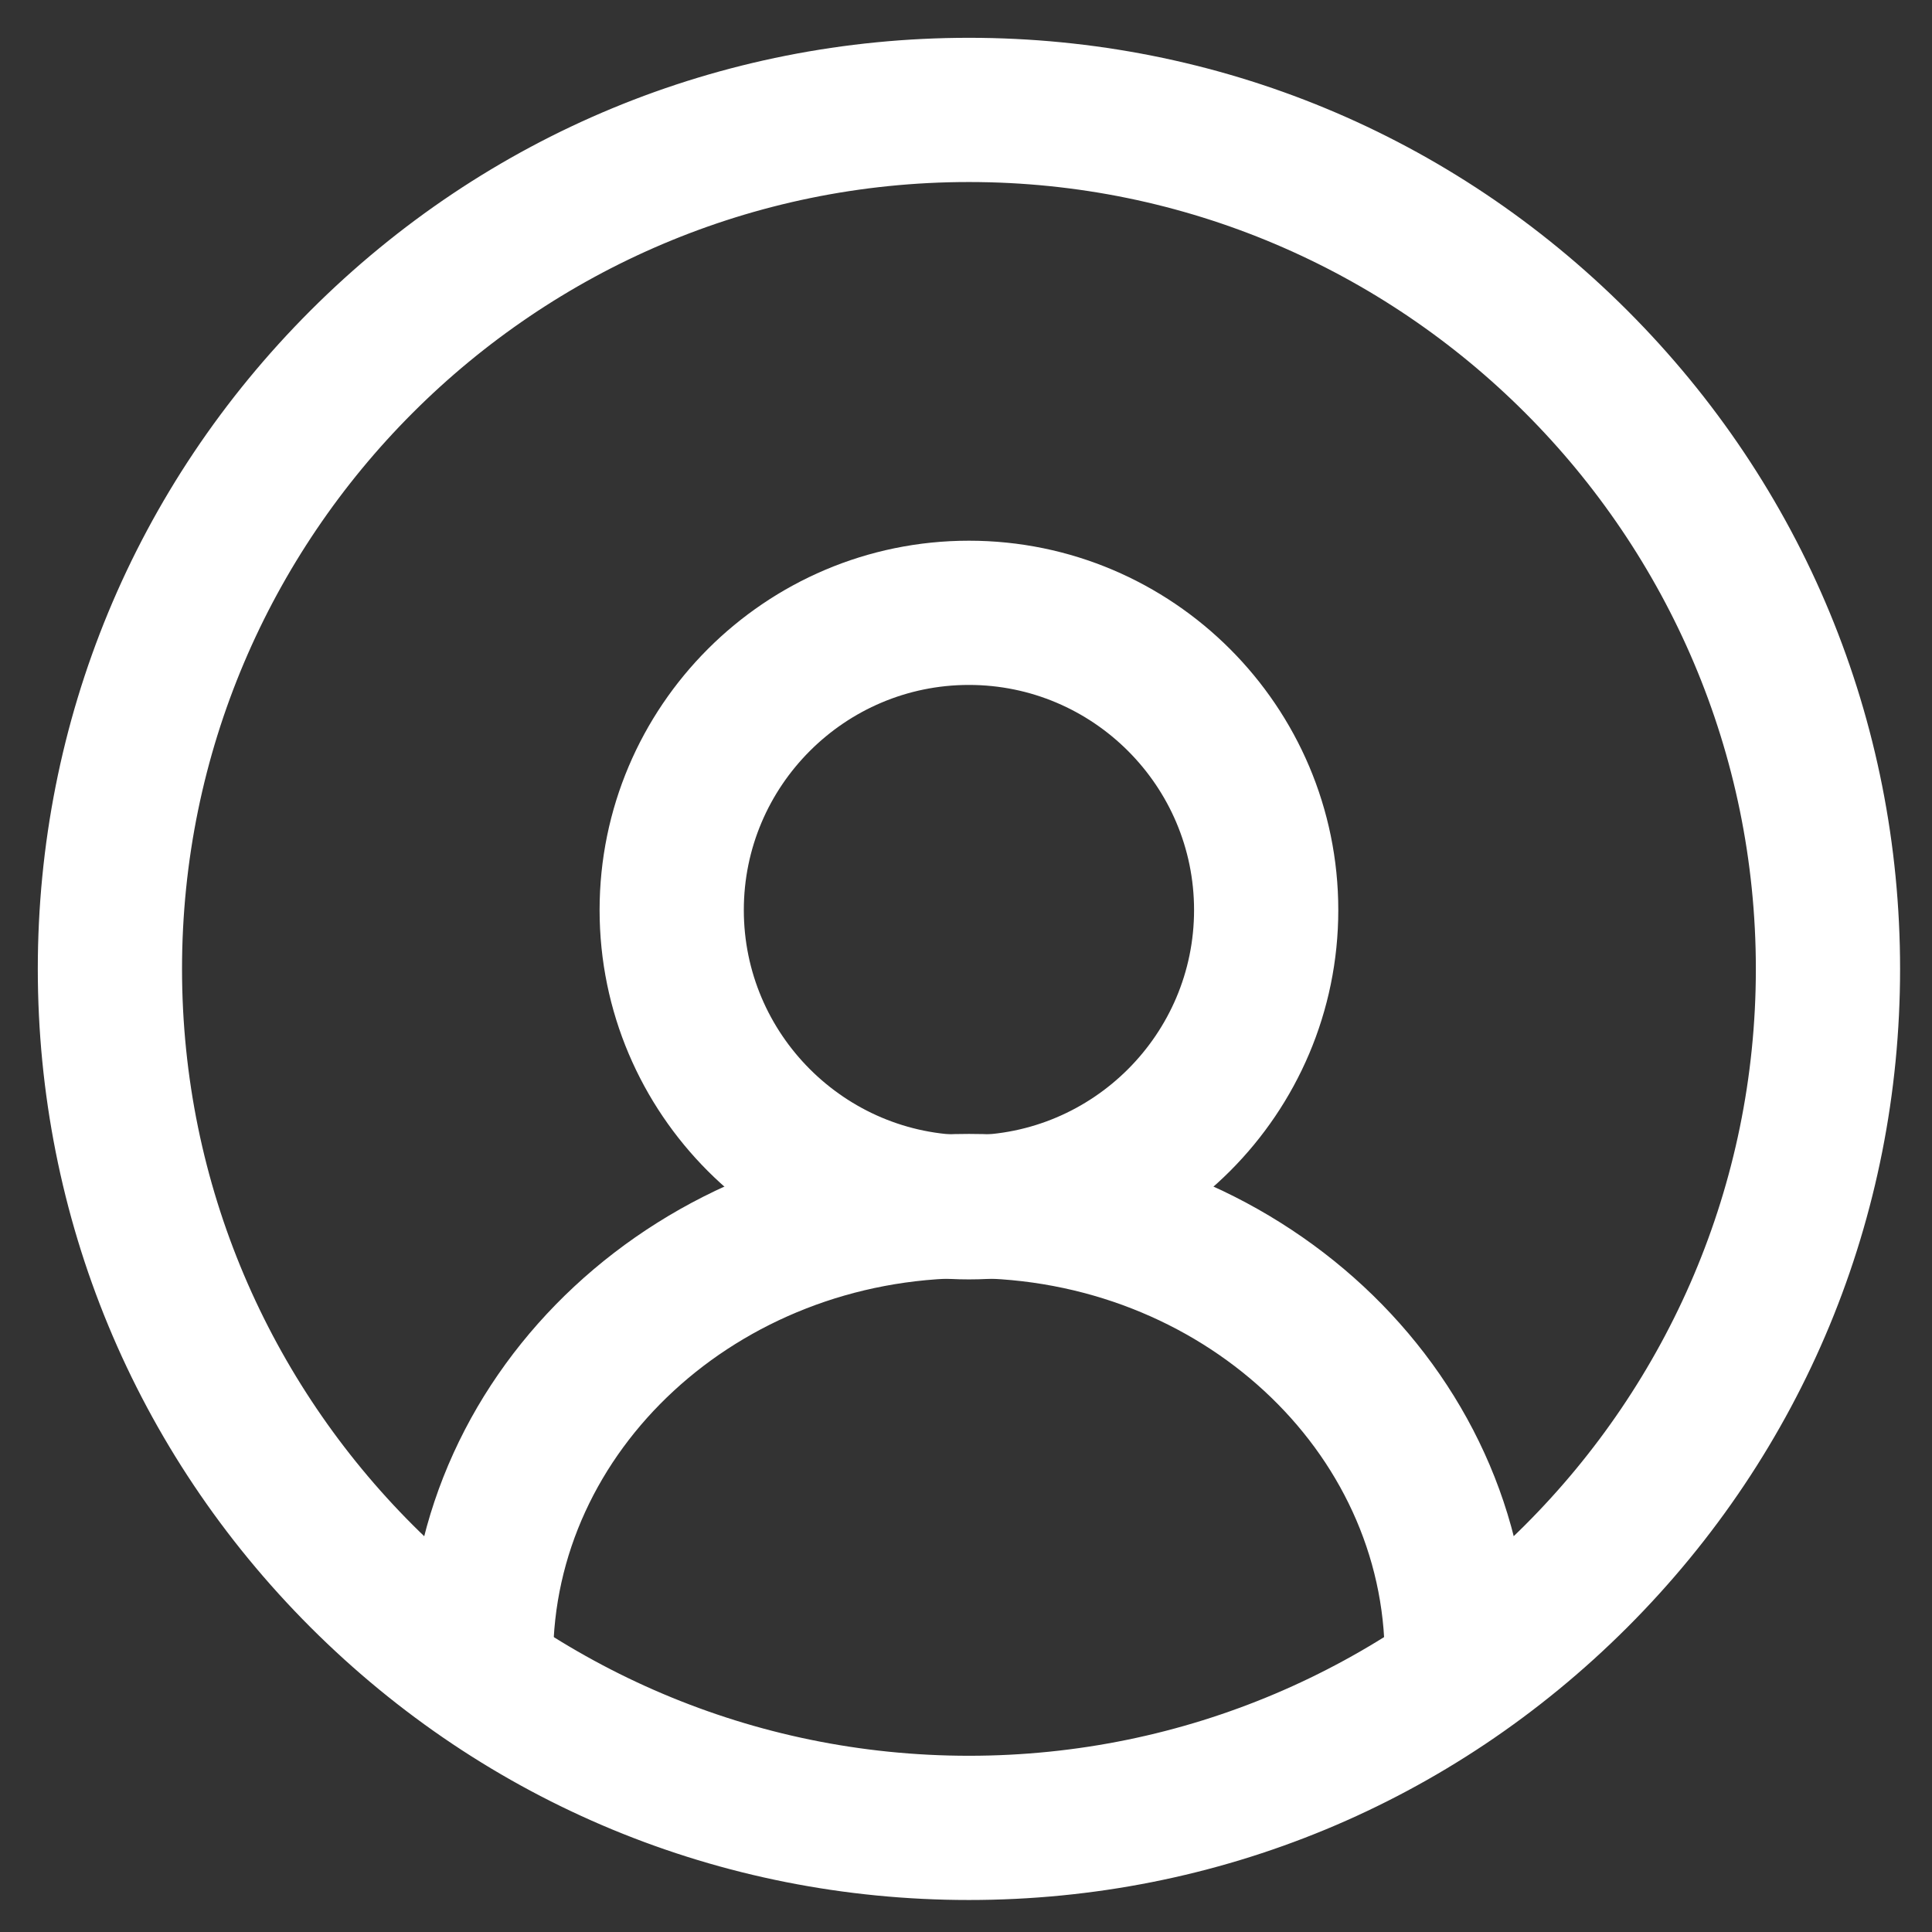 <svg height="23" viewBox="0 0 23 23" width="23" xmlns="http://www.w3.org/2000/svg"><rect x="0" y="0" width="23" height="23" fill="#333333" stroke="none"/><g fill="none" fill-rule="evenodd" transform="translate(1 1)"><path d="m10.535.617c-5.469 0-9.918 4.449-9.918 9.918 0 5.468 4.449 9.917 9.918 9.917s9.918-4.449 9.918-9.917c0-5.469-4.449-9.918-9.918-9.918m0 20.452c-2.814 0-5.459-1.096-7.449-3.085-1.99-1.99-3.086-4.636-3.086-7.449 0-2.814 1.096-5.46 3.086-7.45 1.99-1.989 4.635-3.085 7.449-3.085s5.459 1.096 7.449 3.085c1.99 1.99 3.086 4.636 3.086 7.45 0 2.813-1.096 5.459-3.086 7.449-1.99 1.989-4.635 3.085-7.449 3.085" fill="#fff"/><path d="m10.535.617c-5.469 0-9.918 4.449-9.918 9.918 0 5.468 4.449 9.917 9.918 9.917s9.918-4.449 9.918-9.917c0-5.469-4.449-9.918-9.918-9.918zm0 20.452c-2.814 0-5.459-1.096-7.449-3.085-1.99-1.99-3.086-4.636-3.086-7.449 0-2.814 1.096-5.46 3.086-7.45 1.99-1.989 4.635-3.085 7.449-3.085s5.459 1.096 7.449 3.085c1.99 1.99 3.086 4.636 3.086 7.45 0 2.813-1.096 5.459-3.086 7.449-1.99 1.989-4.635 3.085-7.449 3.085z" stroke="#fff" stroke-width="1.1"/><path d="m10.535 6.604c-1.781 0-3.23 1.449-3.23 3.23s1.449 3.23 3.23 3.23 3.23-1.449 3.23-3.23-1.449-3.23-3.23-3.23m0 7.077c-2.121 0-3.847-1.726-3.847-3.847s1.726-3.847 3.847-3.847 3.847 1.726 3.847 3.847-1.726 3.847-3.847 3.847" fill="#fff"/><path d="m10.535 6.604c-1.781 0-3.23 1.449-3.23 3.23s1.449 3.23 3.23 3.23 3.23-1.449 3.23-3.23-1.449-3.23-3.23-3.23zm0 7.077c-2.121 0-3.847-1.726-3.847-3.847s1.726-3.847 3.847-3.847 3.847 1.726 3.847 3.847-1.726 3.847-3.847 3.847z" stroke="#fff" stroke-width="1.1"/><path d="m16.344 19.049c-.17 0-.309-.138-.309-.309 0-2.798-2.467-5.074-5.5-5.074s-5.5 2.276-5.5 5.074c0 .171-.138.309-.309.309-.17 0-.308-.138-.308-.309 0-3.138 2.744-5.691 6.117-5.691s6.118 2.553 6.118 5.691c0 .171-.139.309-.309.309" fill="#fff"/><path d="m16.344 19.049c-.17 0-.309-.138-.309-.309 0-2.798-2.467-5.074-5.5-5.074s-5.5 2.276-5.5 5.074c0 .171-.138.309-.309.309-.17 0-.308-.138-.308-.309 0-3.138 2.744-5.691 6.117-5.691s6.118 2.553 6.118 5.691c0 .171-.139.309-.309.309z" stroke="#fff" stroke-width="1.1"/></g></svg>
